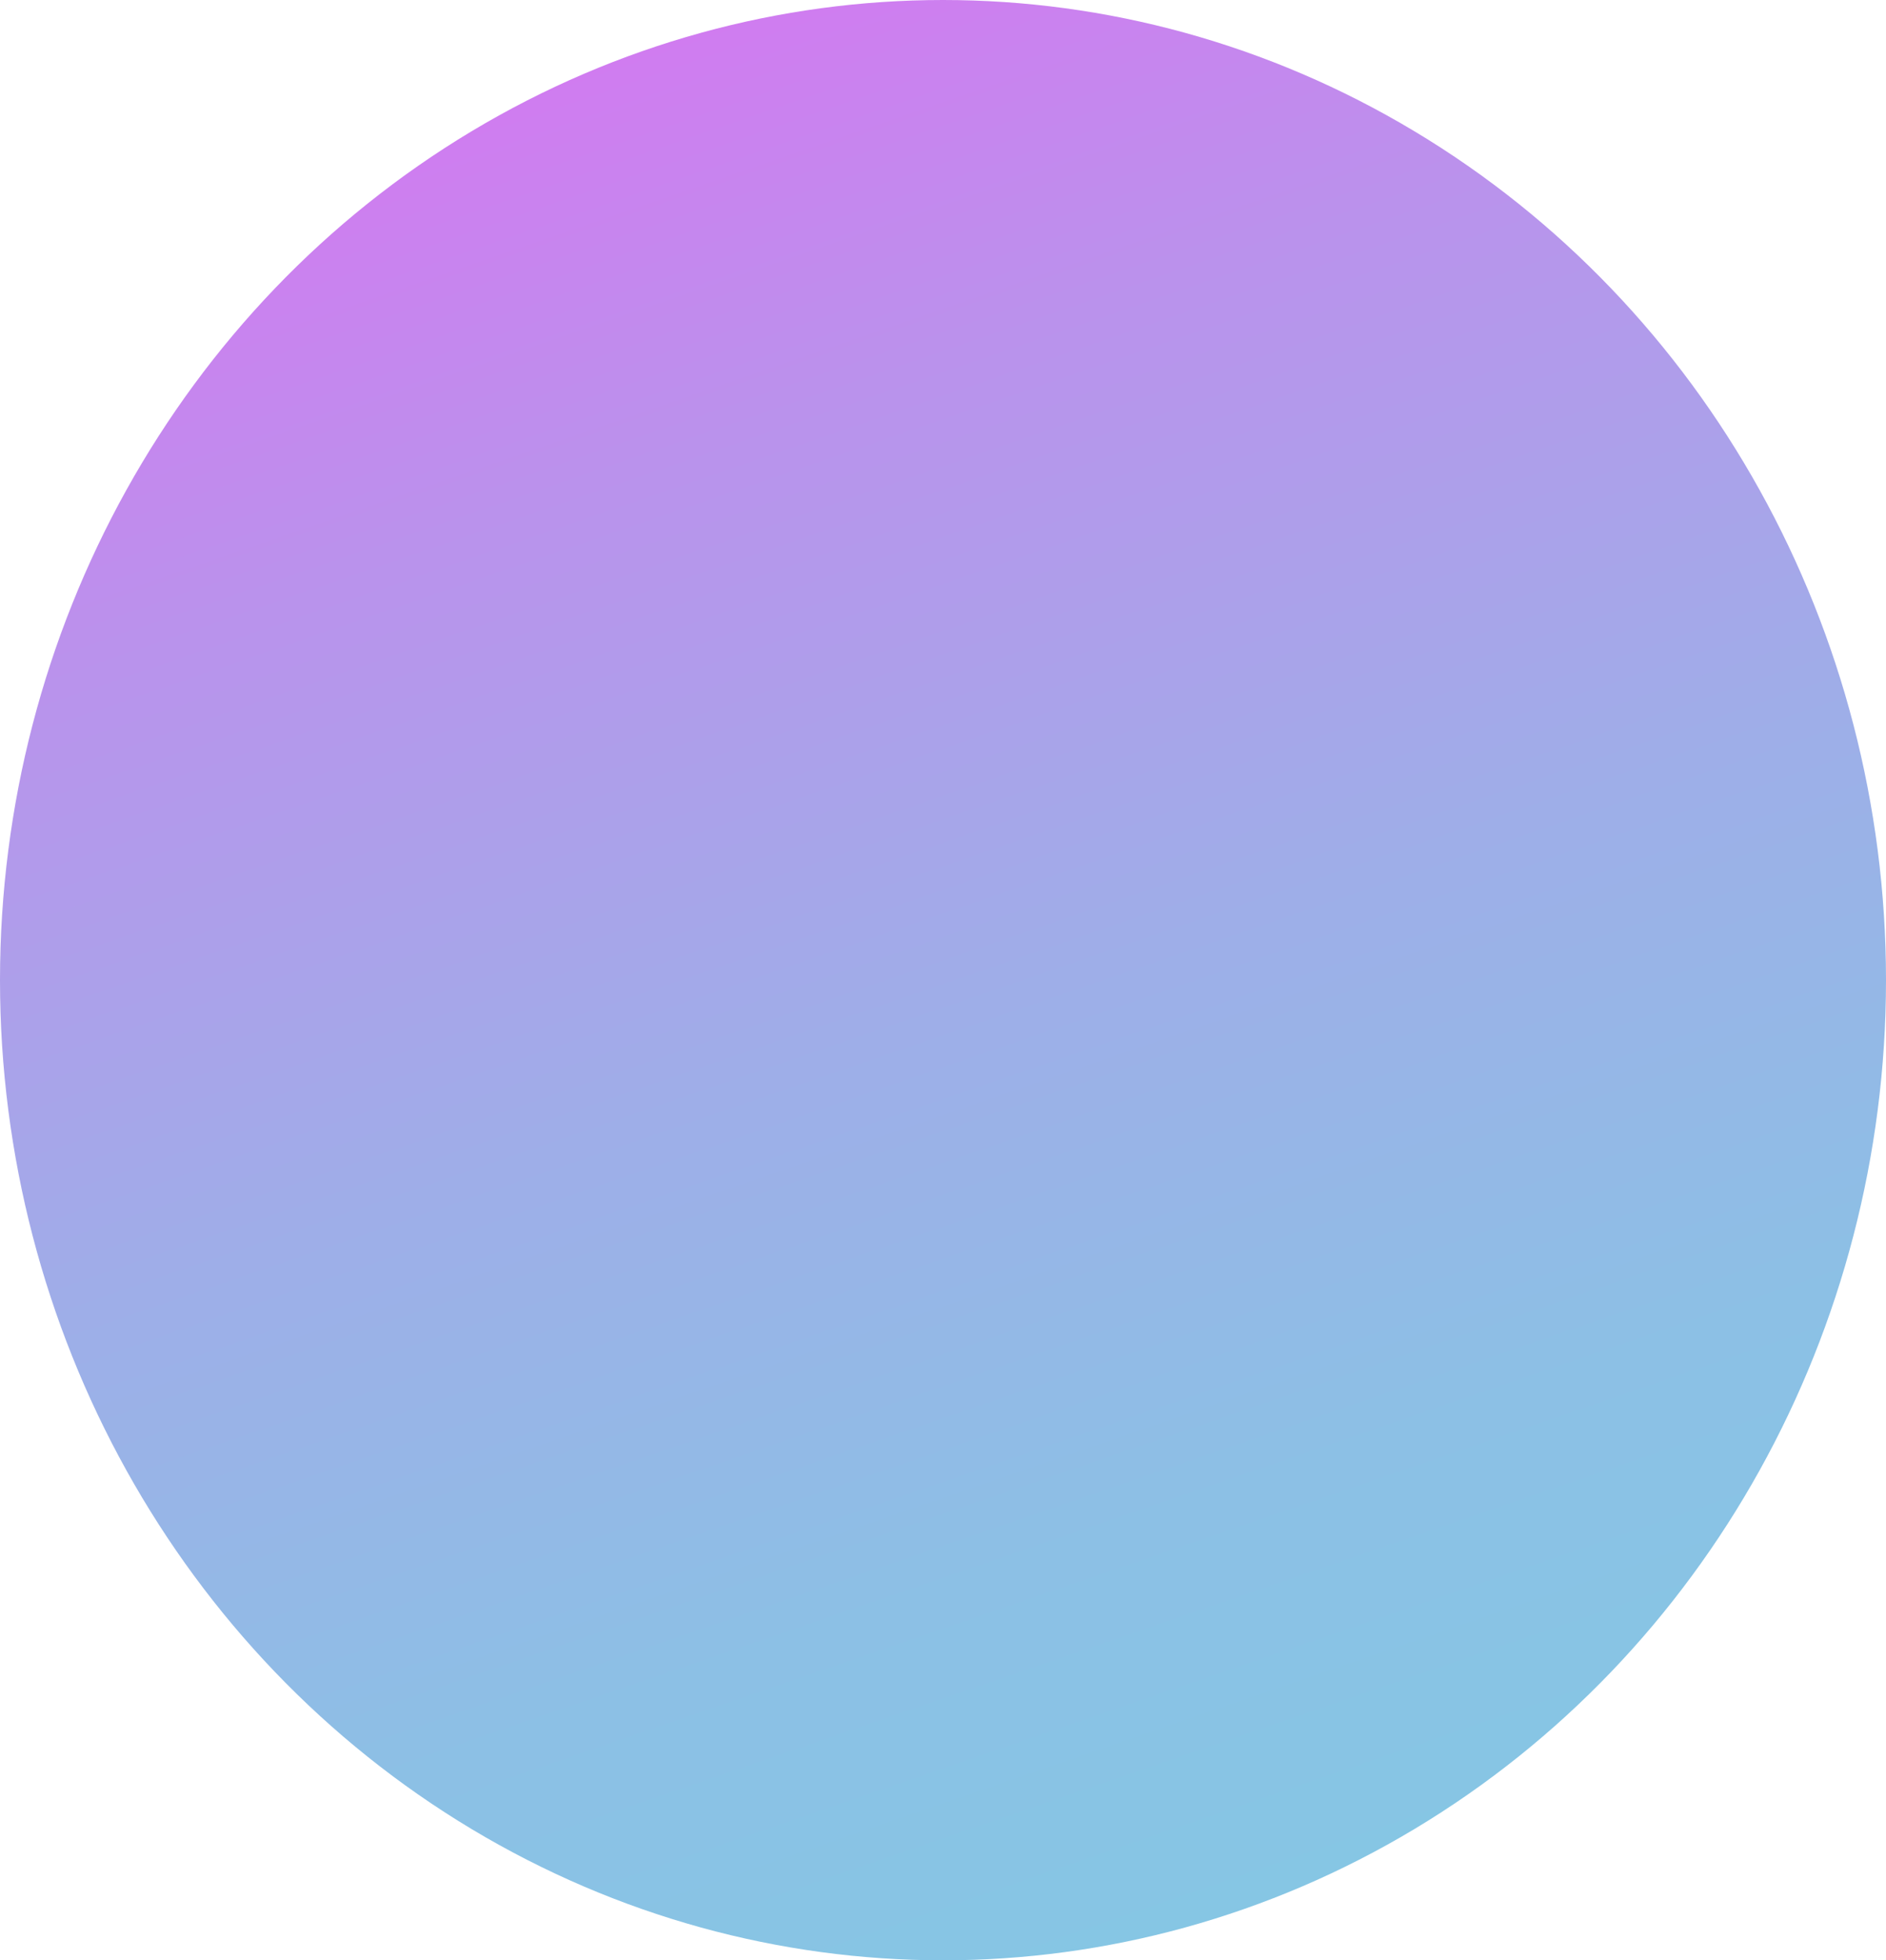 <?xml version="1.0" encoding="utf-8"?>
<svg version="1.1" id="layer1" xmlns="http://www.w3.org/2000/svg" xmlns:xlink="http://www.w3.org/1999/xlink" x="0px" y="0px"
	 viewBox="0 0 254 264" style="enable-background:new 0 0 254 264;" xml:space="preserve">
<style type="text/css">
	.st0{fill:url(#SVGID_1_);}
</style>
<linearGradient id="SVGID_1_" gradientUnits="userSpaceOnUse" x1="84.183" y1="7.65" x2="169.817" y2="256.35">
	<stop  offset="0" style="stop-color:#D07CF0"/>
	<stop  offset="0.2" style="stop-color:#BA92EC"/>
	<stop  offset="0.519" style="stop-color:#9EAEE8"/>
	<stop  offset="0.797" style="stop-color:#8CC0E5"/>
	<stop  offset="1" style="stop-color:#86C6E4"/>
</linearGradient>
<ellipse class="st0" cx="127" cy="132" rx="127" ry="132"/>
</svg>
